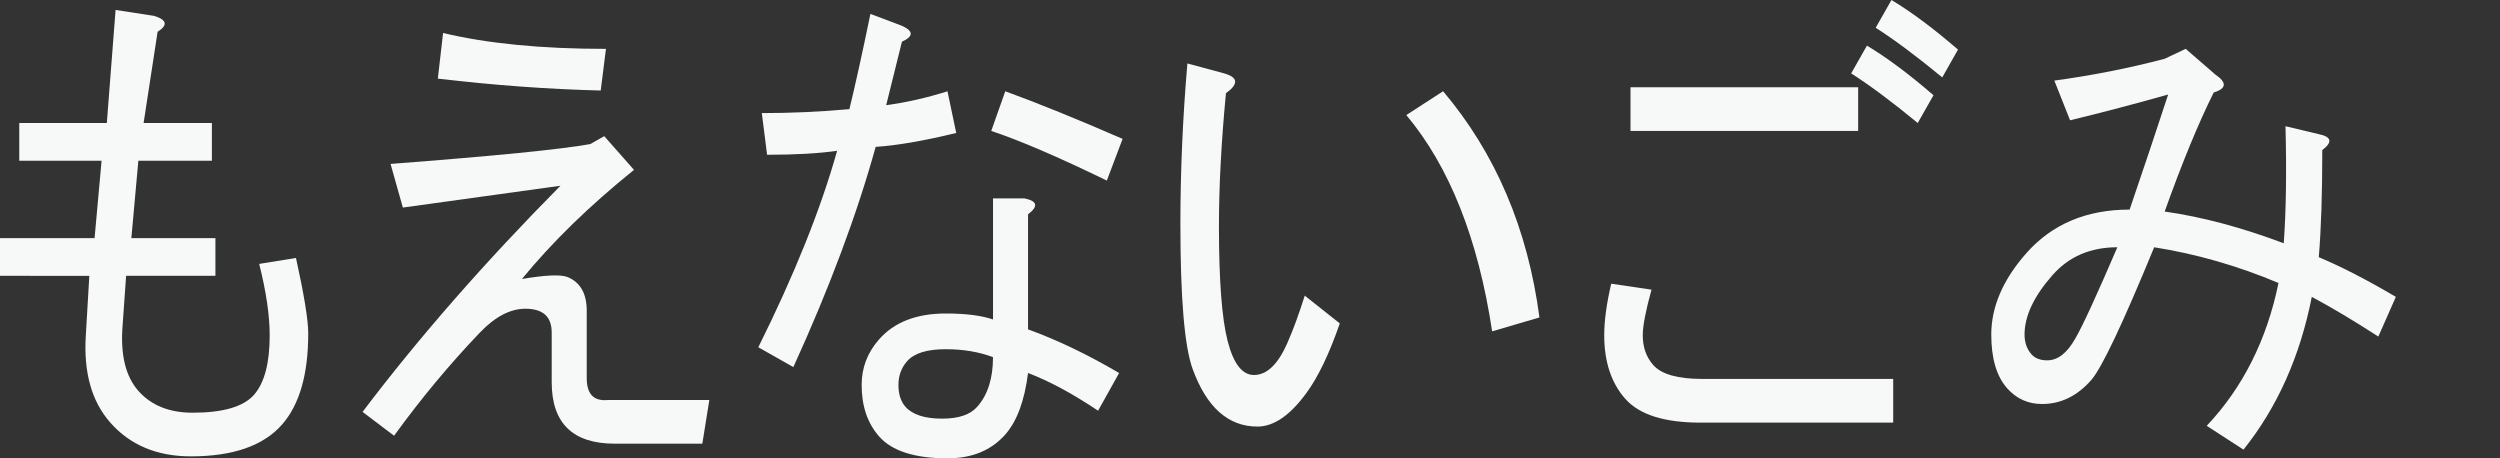 <?xml version="1.0" encoding="utf-8"?>
<!-- Generator: Adobe Illustrator 16.0.4, SVG Export Plug-In . SVG Version: 6.00 Build 0)  -->
<!DOCTYPE svg PUBLIC "-//W4C//DTD SVG 1.1//EN" "http://www.w3.org/Graphics/SVG/1.1/DTD/svg11.dtd">
<svg version="1.1" id="レイヤー_1" xmlns="http://www.w3.org/2000/svg" xmlns:xlink="http://www.w3.org/1999/xlink" x="0px"
y="0px" width="120px" height="22px" viewBox="0 0 120 22" enable-background="new 0 0 120 22" xml:space="preserve">
		<rect x="0" y="0" width="120" height="22" fill="#333333" stroke="none"/>
		<path fill="#F7F9F9" d="M6.641,18.762c0.616,0.698,1.485,1.048,2.606,1.048c1.457,0,2.438-0.286,2.942-0.856
			c0.504-0.572,0.756-1.524,0.756-2.857c0-0.953-0.168-2.096-0.504-3.43l1.766-0.285c0.392,1.777,0.588,2.984,0.588,3.619
			c0,1.968-0.42,3.429-1.261,4.382c-0.896,1.016-2.354,1.522-4.372,1.522c-1.625,0-2.914-0.539-3.866-1.618
			c-0.897-1.016-1.289-2.413-1.177-4.19l0.168-2.857H0v-1.81h4.54l0.336-3.715H0.925v-1.81h4.203l0.42-5.428l1.849,0.285
			c0.616,0.19,0.672,0.445,0.168,0.763l-0.672,4.38h3.278v1.81H6.641l-0.336,3.715h4.035v1.81H6.053l-0.168,2.381
			C5.772,17.016,6.025,18.063,6.641,18.762z"/>
		<path fill="#F7F9F9" d="M18.747,7.868c4.987-0.381,8.182-0.698,9.583-0.952l0.673-0.381l1.429,1.619
			c-2.129,1.714-3.923,3.46-5.38,5.237c1.121-0.189,1.849-0.222,2.186-0.095c0.617,0.254,0.925,0.793,0.925,1.619v3.238
			c0,0.762,0.336,1.111,1.009,1.048h4.876l-0.336,2.095h-4.203c-2.018,0-3.027-0.983-3.027-2.952v-2.381
			c0-0.763-0.42-1.144-1.261-1.144c-0.729,0-1.457,0.381-2.186,1.144c-1.457,1.523-2.83,3.174-4.119,4.952l-1.513-1.144
			c2.69-3.556,5.856-7.174,9.499-10.856l-7.565,1.048L18.747,7.868z M28.834,4.345c-2.522-0.063-5.128-0.254-7.818-0.571l0.252-2.19
			c2.129,0.508,4.735,0.762,7.818,0.762L28.834,4.345z"/>
		<path fill="#F7F9F9" d="M36.82,7.429l-0.252-2c1.401,0,2.802-0.063,4.203-0.19c0.28-1.144,0.617-2.667,1.009-4.571l1.513,0.571
			c0.561,0.254,0.561,0.508,0,0.762l-0.756,3.048c0.953-0.127,1.934-0.35,2.942-0.667l0.42,2c-1.569,0.381-2.858,0.603-3.867,0.667
			c-0.897,3.238-2.214,6.762-3.951,10.571l-1.682-0.952c1.738-3.492,2.999-6.635,3.783-9.429C39.286,7.365,38.165,7.429,36.82,7.429
			z M49.178,9.523c0.617,0.128,0.673,0.381,0.168,0.763v5.523c1.4,0.508,2.857,1.206,4.371,2.096l-1.009,1.809
			c-1.233-0.825-2.353-1.429-3.362-1.809c-0.168,1.333-0.533,2.317-1.093,2.952C47.581,21.619,46.656,22,45.479,22
			c-1.569,0-2.662-0.35-3.279-1.048c-0.561-0.635-0.841-1.46-0.841-2.476c0-0.826,0.28-1.557,0.841-2.191
			c0.729-0.825,1.793-1.237,3.195-1.237c0.953,0,1.709,0.095,2.27,0.286V9.523H49.178z M45.395,16.762
			c-0.897,0-1.513,0.19-1.85,0.571c-0.28,0.317-0.42,0.698-0.42,1.144c0,0.444,0.112,0.794,0.336,1.047
			c0.336,0.382,0.925,0.571,1.765,0.571c0.785,0,1.345-0.189,1.682-0.571c0.504-0.57,0.756-1.364,0.756-2.38
			C46.992,16.889,46.235,16.762,45.395,16.762z M48.253,4.381c1.569,0.571,3.446,1.334,5.632,2.285l-0.757,2.001
			c-2.354-1.143-4.203-1.937-5.548-2.382L48.253,4.381z"/>
		<path fill="#F7F9F9" d="M62.712,18.857c-0.785,1.079-1.569,1.618-2.354,1.618c-1.401,0-2.438-0.92-3.111-2.762
			c-0.392-1.079-0.588-3.396-0.588-6.951c0-2.54,0.112-5.112,0.336-7.716l1.766,0.477c0.672,0.191,0.7,0.509,0.084,0.952
			c-0.224,2.35-0.336,4.477-0.336,6.381c0,2.604,0.14,4.445,0.42,5.524C59.209,17.461,59.63,18,60.19,18
			c0.617,0,1.149-0.508,1.598-1.523c0.28-0.636,0.56-1.396,0.84-2.286l1.682,1.333C63.805,16.984,63.272,18.096,62.712,18.857z
			 M73.893,15.238l-2.27,0.666C70.95,11.461,69.577,8,67.503,5.523l1.766-1.143C71.791,7.365,73.332,10.984,73.893,15.238z"/>
		<path fill="#F7F9F9" d="M90.874,18.19v2.096h-9.247c-1.738,0-2.942-0.381-3.615-1.144c-0.672-0.762-1.009-1.777-1.009-3.047
			c0-0.698,0.112-1.524,0.336-2.477l1.933,0.286c-0.28,1.016-0.42,1.746-0.42,2.19c0,0.571,0.168,1.048,0.504,1.429
			c0.393,0.443,1.177,0.666,2.354,0.666H90.874z M78.264,6.285V4.19h10.928v2.095H78.264z M89.613,2.19
			c0.953,0.571,2.018,1.365,3.194,2.381l-0.756,1.333c-1.233-1.016-2.298-1.81-3.195-2.381L89.613,2.19z M90.79,0
			c0.953,0.571,2.018,1.365,3.194,2.381l-0.756,1.334c-1.233-1.017-2.298-1.81-3.194-2.382L90.79,0z"/>
		<path fill="#F7F9F9" d="M107.687,21.582l-1.765-1.142c1.737-1.842,2.886-4.128,3.446-6.857c-1.961-0.826-3.951-1.396-5.968-1.714
			c-1.513,3.682-2.522,5.809-3.027,6.381c-0.672,0.762-1.457,1.142-2.354,1.142c-0.673,0-1.233-0.254-1.682-0.761
			c-0.504-0.572-0.756-1.429-0.756-2.572c0-1.333,0.561-2.635,1.681-3.904c1.233-1.396,2.886-2.095,4.96-2.095
			c0.673-1.969,1.289-3.81,1.85-5.524c-1.569,0.444-3.139,0.857-4.708,1.238l-0.756-1.905c1.85-0.254,3.615-0.603,5.296-1.048
			l1.009-0.476l1.429,1.238c0.56,0.381,0.532,0.666-0.084,0.857c-0.729,1.46-1.513,3.364-2.354,5.714
			c1.793,0.254,3.699,0.762,5.716,1.523c0.112-1.523,0.14-3.396,0.084-5.619l1.598,0.381c0.617,0.128,0.672,0.382,0.168,0.763
			c0,2.095-0.056,3.81-0.168,5.143c1.065,0.444,2.297,1.079,3.699,1.904l-0.841,1.905c-1.177-0.762-2.241-1.396-3.194-1.905
			C110.404,17.106,109.312,19.551,107.687,21.582z M98.523,13.202c-0.897,1.016-1.345,1.968-1.345,2.856
			c0,0.382,0.112,0.699,0.336,0.952c0.168,0.191,0.42,0.286,0.756,0.286c0.504,0,0.953-0.35,1.345-1.048
			c0.336-0.571,1.009-2.031,2.018-4.38C100.345,11.869,99.308,12.313,98.523,13.202z"/>
</svg>
